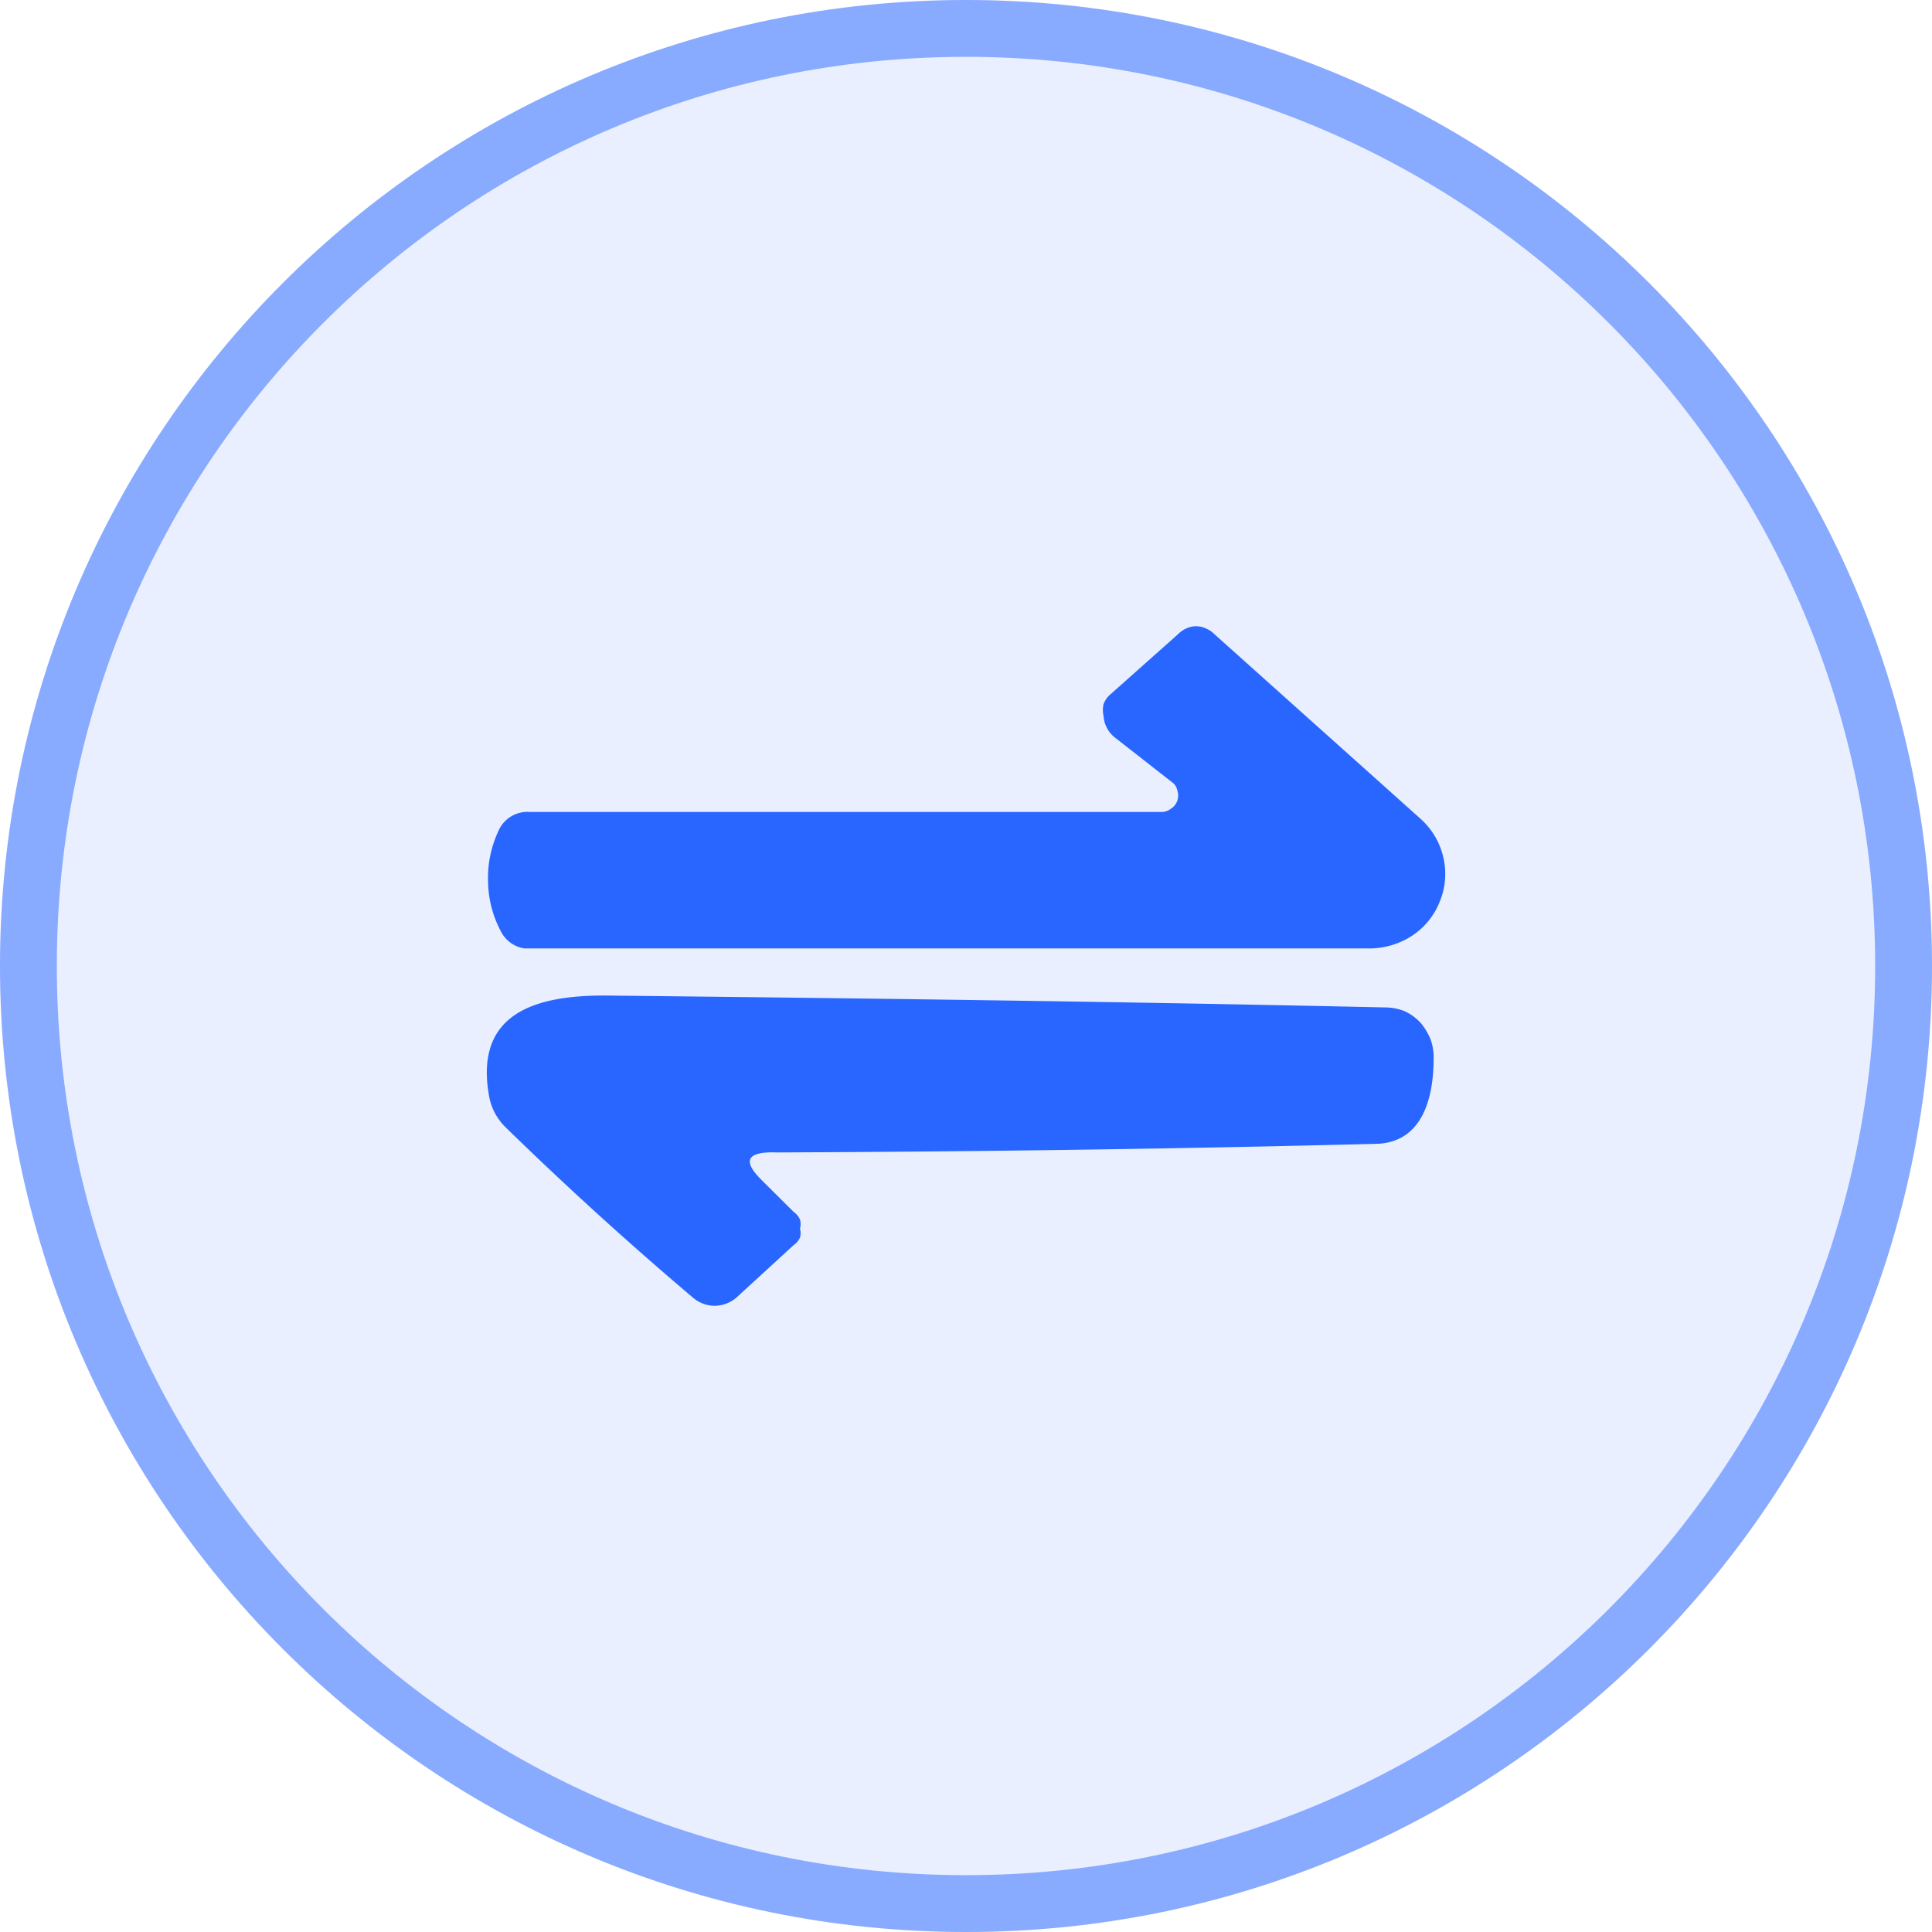 <svg xmlns="http://www.w3.org/2000/svg" width="34" height="34"><path style="stroke:none;fill-rule:nonzero;fill:#2966ff;fill-opacity:.102" d="M34 17c0 9.39-7.61 17-17 17S0 26.39 0 17 7.61 0 17 0s17 7.61 17 17Zm0 0"/><path style="fill:none;stroke-width:1;stroke-linecap:butt;stroke-linejoin:miter;stroke:#2966ff;stroke-opacity:.502;stroke-miterlimit:4" d="M33.5 17c0 9.113-7.387 16.5-16.5 16.5S.5 26.113.5 17 7.887.5 17 .5 33.5 7.887 33.5 17Zm0 0"/><path style="fill-rule:nonzero;fill:#2966ff;fill-opacity:1;stroke-width:.3;stroke-linecap:butt;stroke-linejoin:miter;stroke:none;stroke-opacity:1;stroke-miterlimit:4" d="m20.621 13.762-1-.782a.523.523 0 0 1-.2-.378.48.48 0 0 1 0-.211.425.425 0 0 1 .13-.18l1.18-1.05a.479.479 0 0 1 .148-.102c.11-.051.234-.051.34 0 .058.023.11.058.152.101L25 14.41c.2.18.336.41.398.668.063.262.043.535-.058.781a1.275 1.275 0 0 1-.48.602 1.38 1.38 0 0 1-.75.23H9.23a.558.558 0 0 1-.421-.312 1.915 1.915 0 0 1-.22-.867c-.01-.305.052-.606.18-.883a.555.555 0 0 1 .55-.34h11.11a.27.27 0 0 0 .18-.059.263.263 0 0 0 .11-.14.283.283 0 0 0 0-.18.23.23 0 0 0-.098-.148ZM13.398 20.762l.57.566a.33.33 0 0 1 .11.133.28.28 0 0 1 0 .16.28.28 0 0 1 0 .16.318.318 0 0 1-.11.13l-1 .917a.596.596 0 0 1-.39.152.59.59 0 0 1-.379-.14 63.434 63.434 0 0 1-3.3-3 1.014 1.014 0 0 1-.29-.54c-.27-1.472.813-1.788 2.063-1.78 4.648.05 9.219.109 13.738.21.11.004.219.028.32.07a.895.895 0 0 1 .27.2c.07.082.129.18.172.281.039.106.058.215.058.328 0 1-.37 1.5-1 1.52-3.332.086-6.851.137-10.55.152-.532-.02-.625.14-.282.48Zm0 0"/></svg>